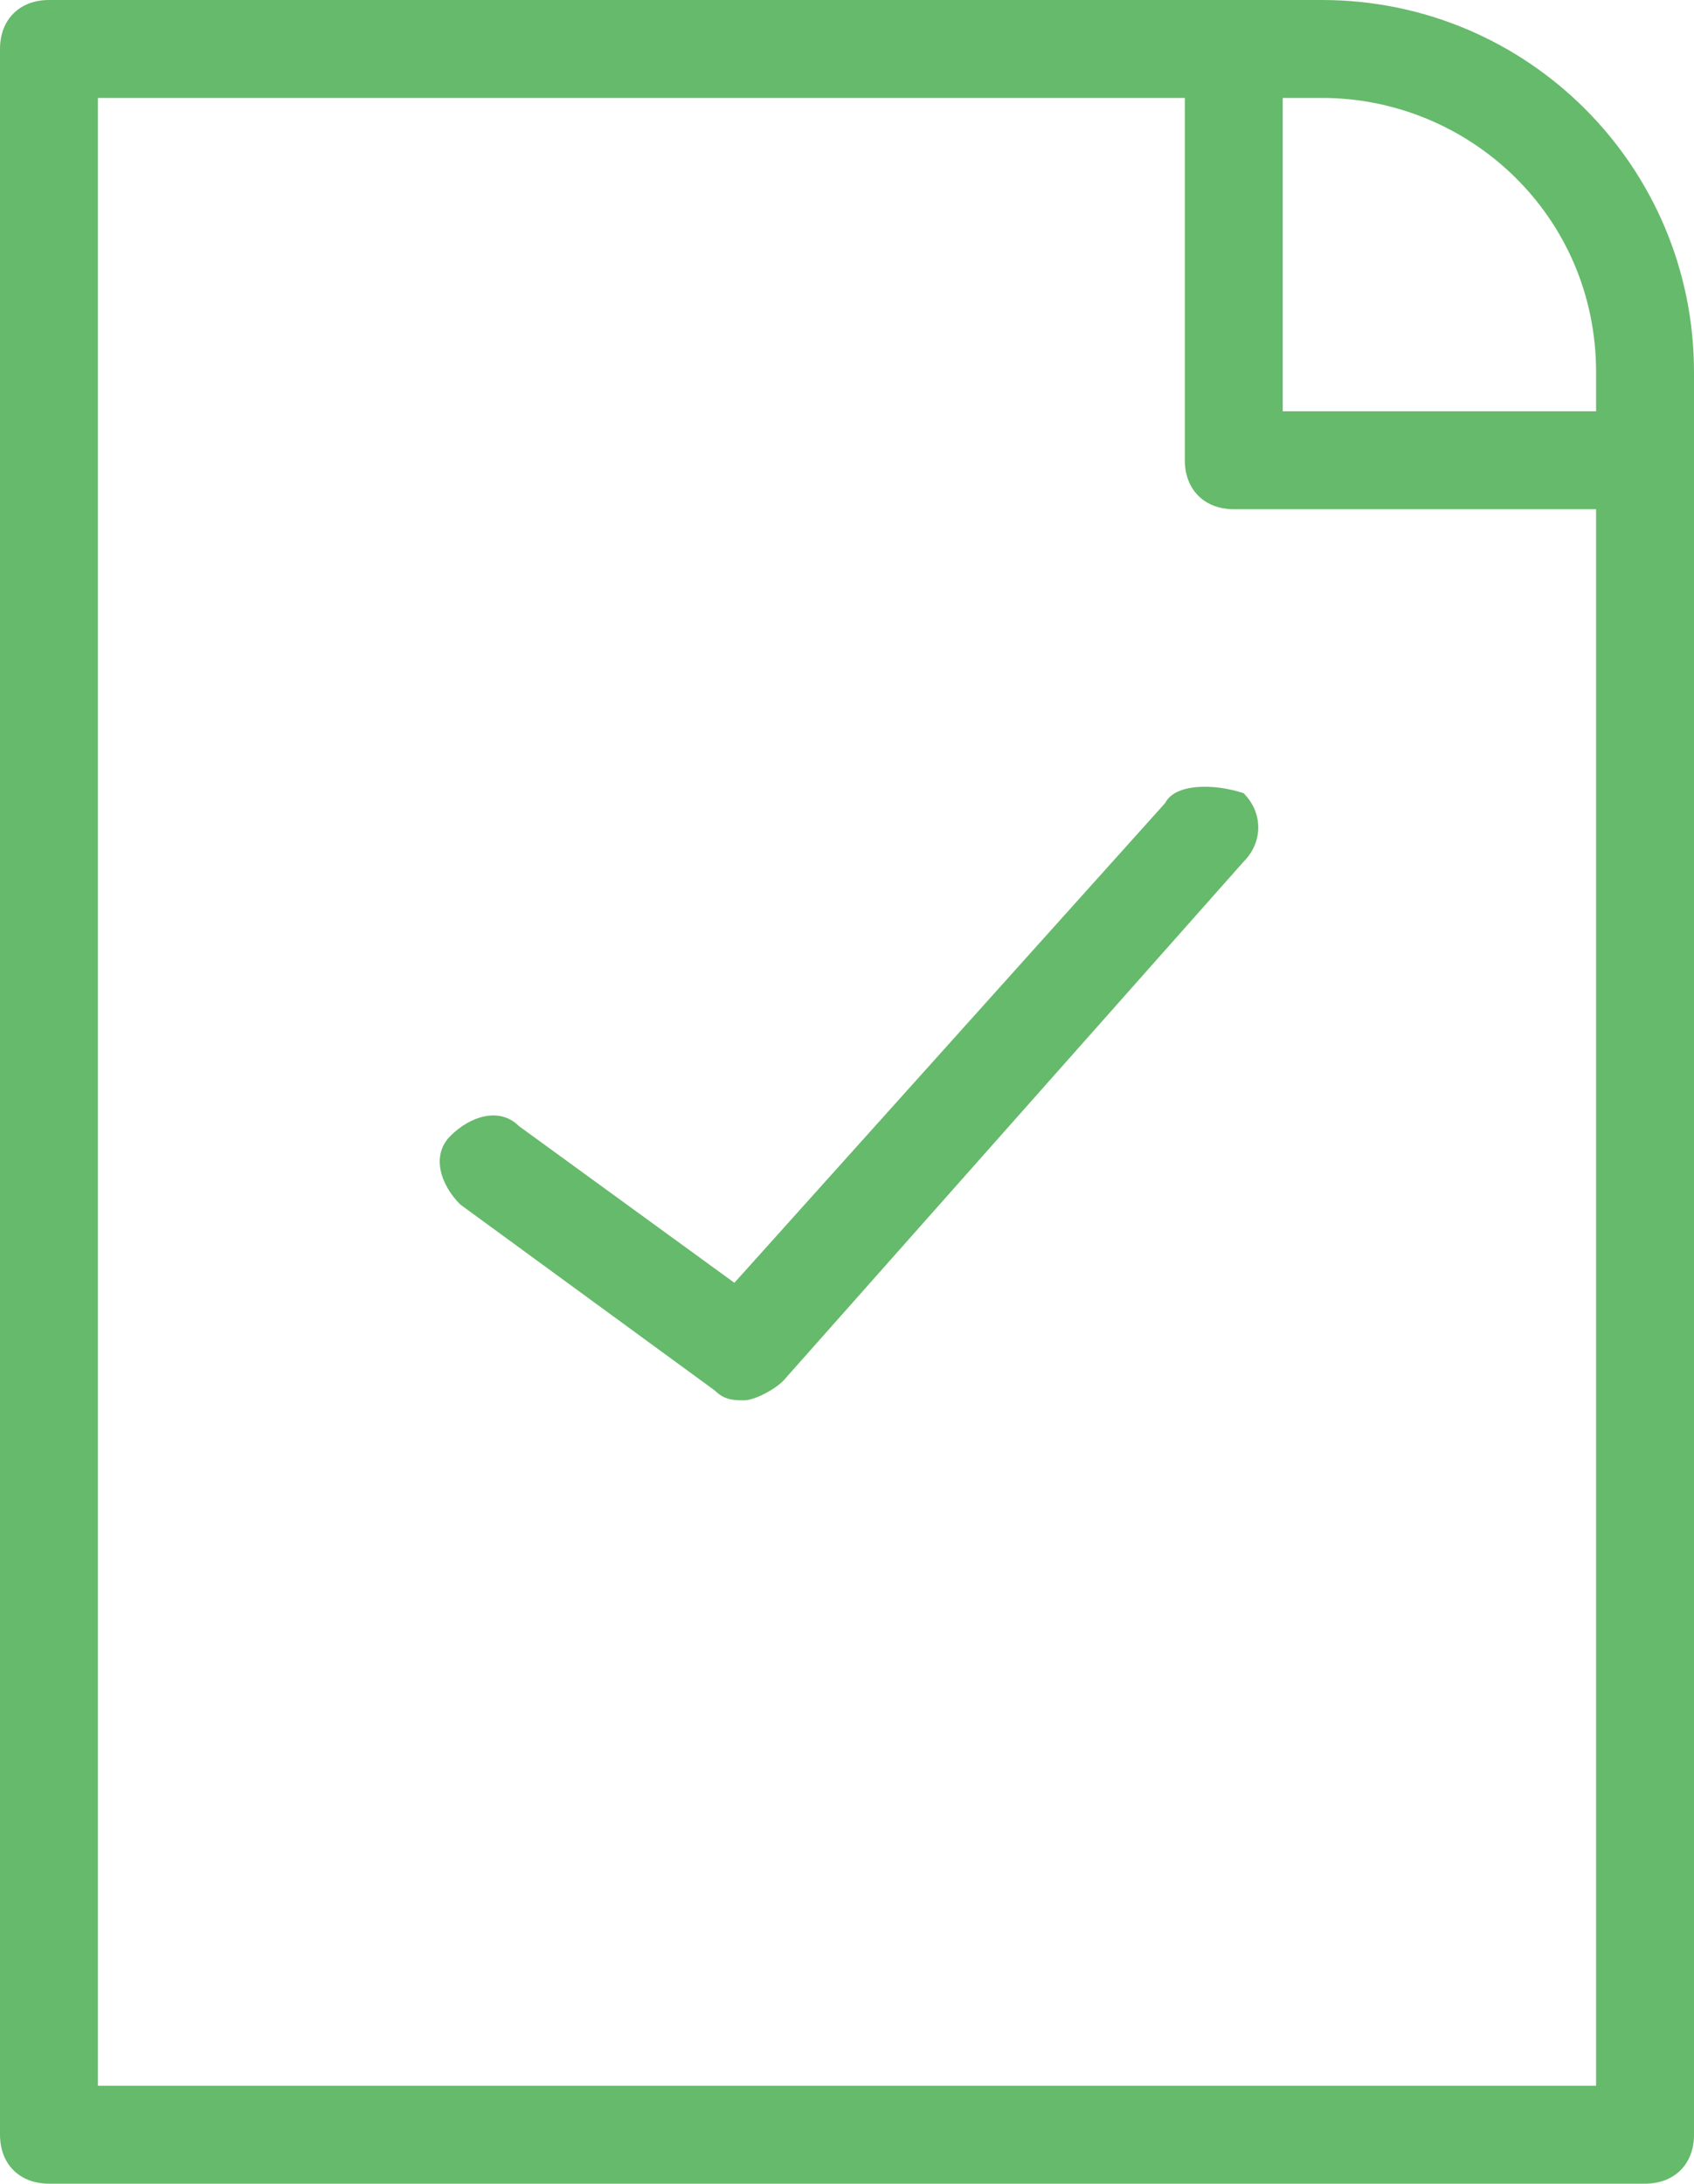 <?xml version="1.0" encoding="utf-8"?>
<!-- Generator: Adobe Illustrator 19.1.0, SVG Export Plug-In . SVG Version: 6.00 Build 0)  -->
<svg version="1.1" id="Layer_1" xmlns="http://www.w3.org/2000/svg" xmlns:xlink="http://www.w3.org/1999/xlink" x="0px" y="0px"
	 viewBox="0 0 17.3 22.3" style="enable-background:new 0 0 17.3 22.3;" xml:space="preserve">
<style type="text/css">
	.st0{fill:none;stroke:#333333;stroke-width:2;stroke-miterlimit:10;}
	.st1{fill:#FFFFFF;}
	.st2{fill:none;stroke:#333333;stroke-linecap:round;stroke-linejoin:round;stroke-miterlimit:10;}
	.st3{fill:#FFFFFF;stroke:#333333;stroke-linecap:round;stroke-linejoin:round;stroke-miterlimit:10;}
	.st4{fill:#FFFFFF;stroke:#3FA9F5;stroke-width:3;stroke-miterlimit:10;}
	.st5{fill:none;stroke:#000000;stroke-width:3;stroke-miterlimit:10;}
	.st6{fill:none;stroke:#FFFFFF;stroke-width:3;stroke-miterlimit:10;}
	.st7{fill:none;stroke:#000000;stroke-width:2;stroke-miterlimit:10;}
	.st8{fill:none;stroke:#FFFFFF;stroke-width:2;stroke-miterlimit:10;}
	.st9{fill:none;stroke:#000000;stroke-linecap:round;stroke-linejoin:round;stroke-miterlimit:10;}
	.st10{fill:#FFFFFF;stroke:#000000;stroke-linecap:round;stroke-linejoin:round;stroke-miterlimit:10;}
	.st11{fill:#1A1A1A;}
	.st12{fill:#333333;}
	.st13{fill:#FAFAFA;stroke:#000000;stroke-linecap:round;stroke-linejoin:round;stroke-miterlimit:10;}
	.st14{fill:none;stroke:#546E7A;stroke-linecap:round;stroke-linejoin:round;stroke-miterlimit:10;}
	.st15{fill:#FFFFFF;stroke:#546E7A;stroke-linecap:round;stroke-linejoin:round;stroke-miterlimit:10;}
	.st16{fill:none;stroke:#4D4D4D;stroke-linecap:round;stroke-linejoin:round;stroke-miterlimit:10;}
	.st17{fill:#FFFFFF;stroke:#4D4D4D;stroke-linecap:round;stroke-linejoin:round;stroke-miterlimit:10;}
	.st18{fill:none;stroke:#42A5F5;stroke-linecap:round;stroke-linejoin:round;stroke-miterlimit:10;}
	.st19{fill:#FFFFFF;stroke:#42A5F5;stroke-linecap:round;stroke-linejoin:round;stroke-miterlimit:10;}
	.st20{fill:#FFFFFF;stroke:#42A5F5;stroke-width:0.75;stroke-linecap:round;stroke-linejoin:round;stroke-miterlimit:10;}
	.st21{fill:none;stroke:#42A5F5;stroke-linecap:round;stroke-linejoin:round;}
	.st22{fill:#42A5F5;}
	.st23{fill:none;stroke:#FFAB40;stroke-linecap:round;stroke-linejoin:round;}
	.st24{fill:#FFAB40;}
	.st25{fill:none;stroke:#FFAB40;stroke-linecap:round;stroke-linejoin:round;stroke-miterlimit:10;}
	.st26{fill:#FFFFFF;stroke:#FFAB40;stroke-linecap:round;stroke-linejoin:round;stroke-miterlimit:10;}
	.st27{fill:none;stroke:#CE93D8;stroke-linecap:round;stroke-linejoin:round;stroke-miterlimit:10;}
	.st28{fill:#FFFFFF;stroke:#CE93D8;stroke-linecap:round;stroke-linejoin:round;stroke-miterlimit:10;}
	.st29{fill:none;stroke:#CE93D8;stroke-width:0.75;stroke-linecap:round;stroke-linejoin:round;stroke-dasharray:1.402,2.803;}
	.st30{fill:none;stroke:#CE93D8;stroke-linecap:round;stroke-linejoin:round;}
	.st31{fill:#CE93D8;}
	.st32{fill:#FFFFFF;stroke:#CE93D8;stroke-width:0.75;stroke-linecap:round;stroke-linejoin:round;stroke-miterlimit:10;}
	.st33{fill:none;stroke:#66BB6A;stroke-linecap:round;stroke-linejoin:round;stroke-miterlimit:10;}
	.st34{fill:#FFFFFF;stroke:#66BB6A;stroke-linecap:round;stroke-linejoin:round;stroke-miterlimit:10;}
	.st35{fill:#FFFFFF;stroke:#66BB6A;stroke-width:0.75;stroke-linecap:round;stroke-linejoin:round;stroke-miterlimit:10;}
	.st36{fill:none;stroke:#66BB6A;stroke-linecap:round;stroke-linejoin:round;}
	.st37{fill:#66BB6A;}
	.st38{fill:none;stroke:#66BB6A;stroke-width:0.75;stroke-linecap:round;stroke-linejoin:round;stroke-miterlimit:10;}
	.st39{fill:none;stroke:#FF8A80;stroke-linecap:round;stroke-linejoin:round;stroke-miterlimit:10;}
	.st40{fill:#FFFFFF;stroke:#FF8A80;stroke-width:0.75;stroke-linecap:round;stroke-linejoin:round;stroke-miterlimit:10;}
	.st41{fill:none;stroke:#FF8A80;stroke-linecap:round;stroke-linejoin:round;}
	.st42{fill:#FF8A80;}
	.st43{fill:none;stroke:#FF8A80;stroke-width:0.75;stroke-linecap:round;stroke-linejoin:round;stroke-miterlimit:10;}
	.st44{fill:#FAFAFA;stroke:#FF8A80;stroke-linecap:round;stroke-linejoin:round;stroke-miterlimit:10;}
	.st45{fill:#FFFFFF;stroke:#FF8A80;stroke-linecap:round;stroke-linejoin:round;stroke-miterlimit:10;}
	.st46{fill:#E57373;}
	.st47{fill:#0288D1;}
	.st48{fill:#FBC02D;}
	.st49{fill:#40C4FF;}
	.st50{fill:#827717;}
	.st51{fill:#00897B;}
	.st52{fill:#FF8A65;}
	.st53{fill:#546E7A;}
	.st54{fill:none;}
	.st55{fill:#FAFAFA;}
	.st56{fill:#004D7F;}
	.st57{fill:#808080;}
	.st58{fill:#1B5E20;}
	.st59{fill:#FF00FF;}
	.st60{fill:#CCCCCC;}
	.st61{fill:#999999;}
	.st62{fill:none;stroke:#333333;stroke-linecap:round;stroke-linejoin:round;}
	.st63{fill:#FFFFFF;stroke:#1A1A1A;stroke-width:0.75;stroke-linecap:round;stroke-linejoin:round;stroke-miterlimit:10;}
	.st64{fill:none;stroke:#333333;stroke-linejoin:bevel;}
	.st65{fill:none;stroke:#1A1A1A;stroke-width:0.75;stroke-linecap:round;stroke-linejoin:round;stroke-miterlimit:10;}
	.st66{fill:#FFFFFF;stroke:#333333;stroke-linejoin:bevel;stroke-miterlimit:10;}
	.st67{fill:#FAFAFA;stroke:#1A1A1A;stroke-width:0.75;stroke-linecap:round;stroke-linejoin:round;stroke-miterlimit:10;}
	.st68{fill:#FFFFFF;stroke:#1A1A1A;stroke-linecap:round;stroke-linejoin:round;stroke-miterlimit:10;}
	.st69{fill:#FAFAFA;stroke:#333333;stroke-width:0.75;stroke-linecap:round;stroke-linejoin:round;stroke-miterlimit:10;}
	.st70{fill:#FFFFFF;stroke:#333333;stroke-width:0.75;stroke-linecap:round;stroke-linejoin:round;stroke-miterlimit:10;}
	.st71{fill:none;stroke:#333333;stroke-width:0.75;stroke-linecap:round;stroke-linejoin:round;stroke-miterlimit:10;}
	.st72{fill:#333333;stroke:#333333;stroke-linejoin:bevel;stroke-miterlimit:10;}
	.st73{fill:#9B59B6;}
	.st74{fill:#FFAA3F;}
	.st75{fill:#308ECC;}
	.st76{fill:#FF8966;}
	.st77{fill:#66BA6B;}
	.st78{fill:#FAA61A;}
	.st79{fill:none;stroke:#000000;stroke-miterlimit:10;}
	.st80{fill:#0071BC;}
	.st81{fill:#FFFFFF;stroke:#000000;stroke-miterlimit:10;}
	.st82{fill:#FFFFFF;stroke:#000000;stroke-width:3;stroke-miterlimit:10;}
	.st83{fill:#ACACAC;}
	.st84{fill:#BDBDBD;}
	.st85{fill:#373737;}
	.st86{fill:none;stroke:#000000;stroke-linecap:round;stroke-linejoin:round;}
	.st87{fill:#FFFFFF;stroke:#4D4D4D;stroke-width:0.75;stroke-linecap:round;stroke-linejoin:round;stroke-miterlimit:10;}
	.st88{fill:none;stroke:#4D4D4D;stroke-linecap:round;stroke-linejoin:round;}
	.st89{fill:#4D4D4D;}
	.st90{fill:#FFFFFF;stroke:#000000;stroke-width:0.5;stroke-miterlimit:10;}
</style>
<g>
	<path class="st77" d="M13.5,0h-0.9H0.5C0.2,0,0,0.2,0,0.5v21.3c0,0.3,0.2,0.5,0.5,0.5h16.3c0.3,0,0.5-0.2,0.5-0.5V4.7V3.8
		C17.3,1.7,15.6,0,13.5,0z M16.3,21.3H1V1h11.1v3.7c0,0.3,0.2,0.5,0.5,0.5h3.7V21.3z M16.3,4.2h-3.2V1h0.4c1.5,0,2.8,1.2,2.8,2.8
		V4.2z"/>
	<path class="st77" d="M11.9,8.2l-4.4,4.9l-2.2-1.6c-0.2-0.2-0.5-0.1-0.7,0.1c-0.2,0.2-0.1,0.5,0.1,0.7l2.6,1.9
		c0.1,0.1,0.2,0.1,0.3,0.1c0.1,0,0.3-0.1,0.4-0.2l4.7-5.3c0.2-0.2,0.2-0.5,0-0.7C12.4,8,12,8,11.9,8.2z"/>
</g>
</svg>
